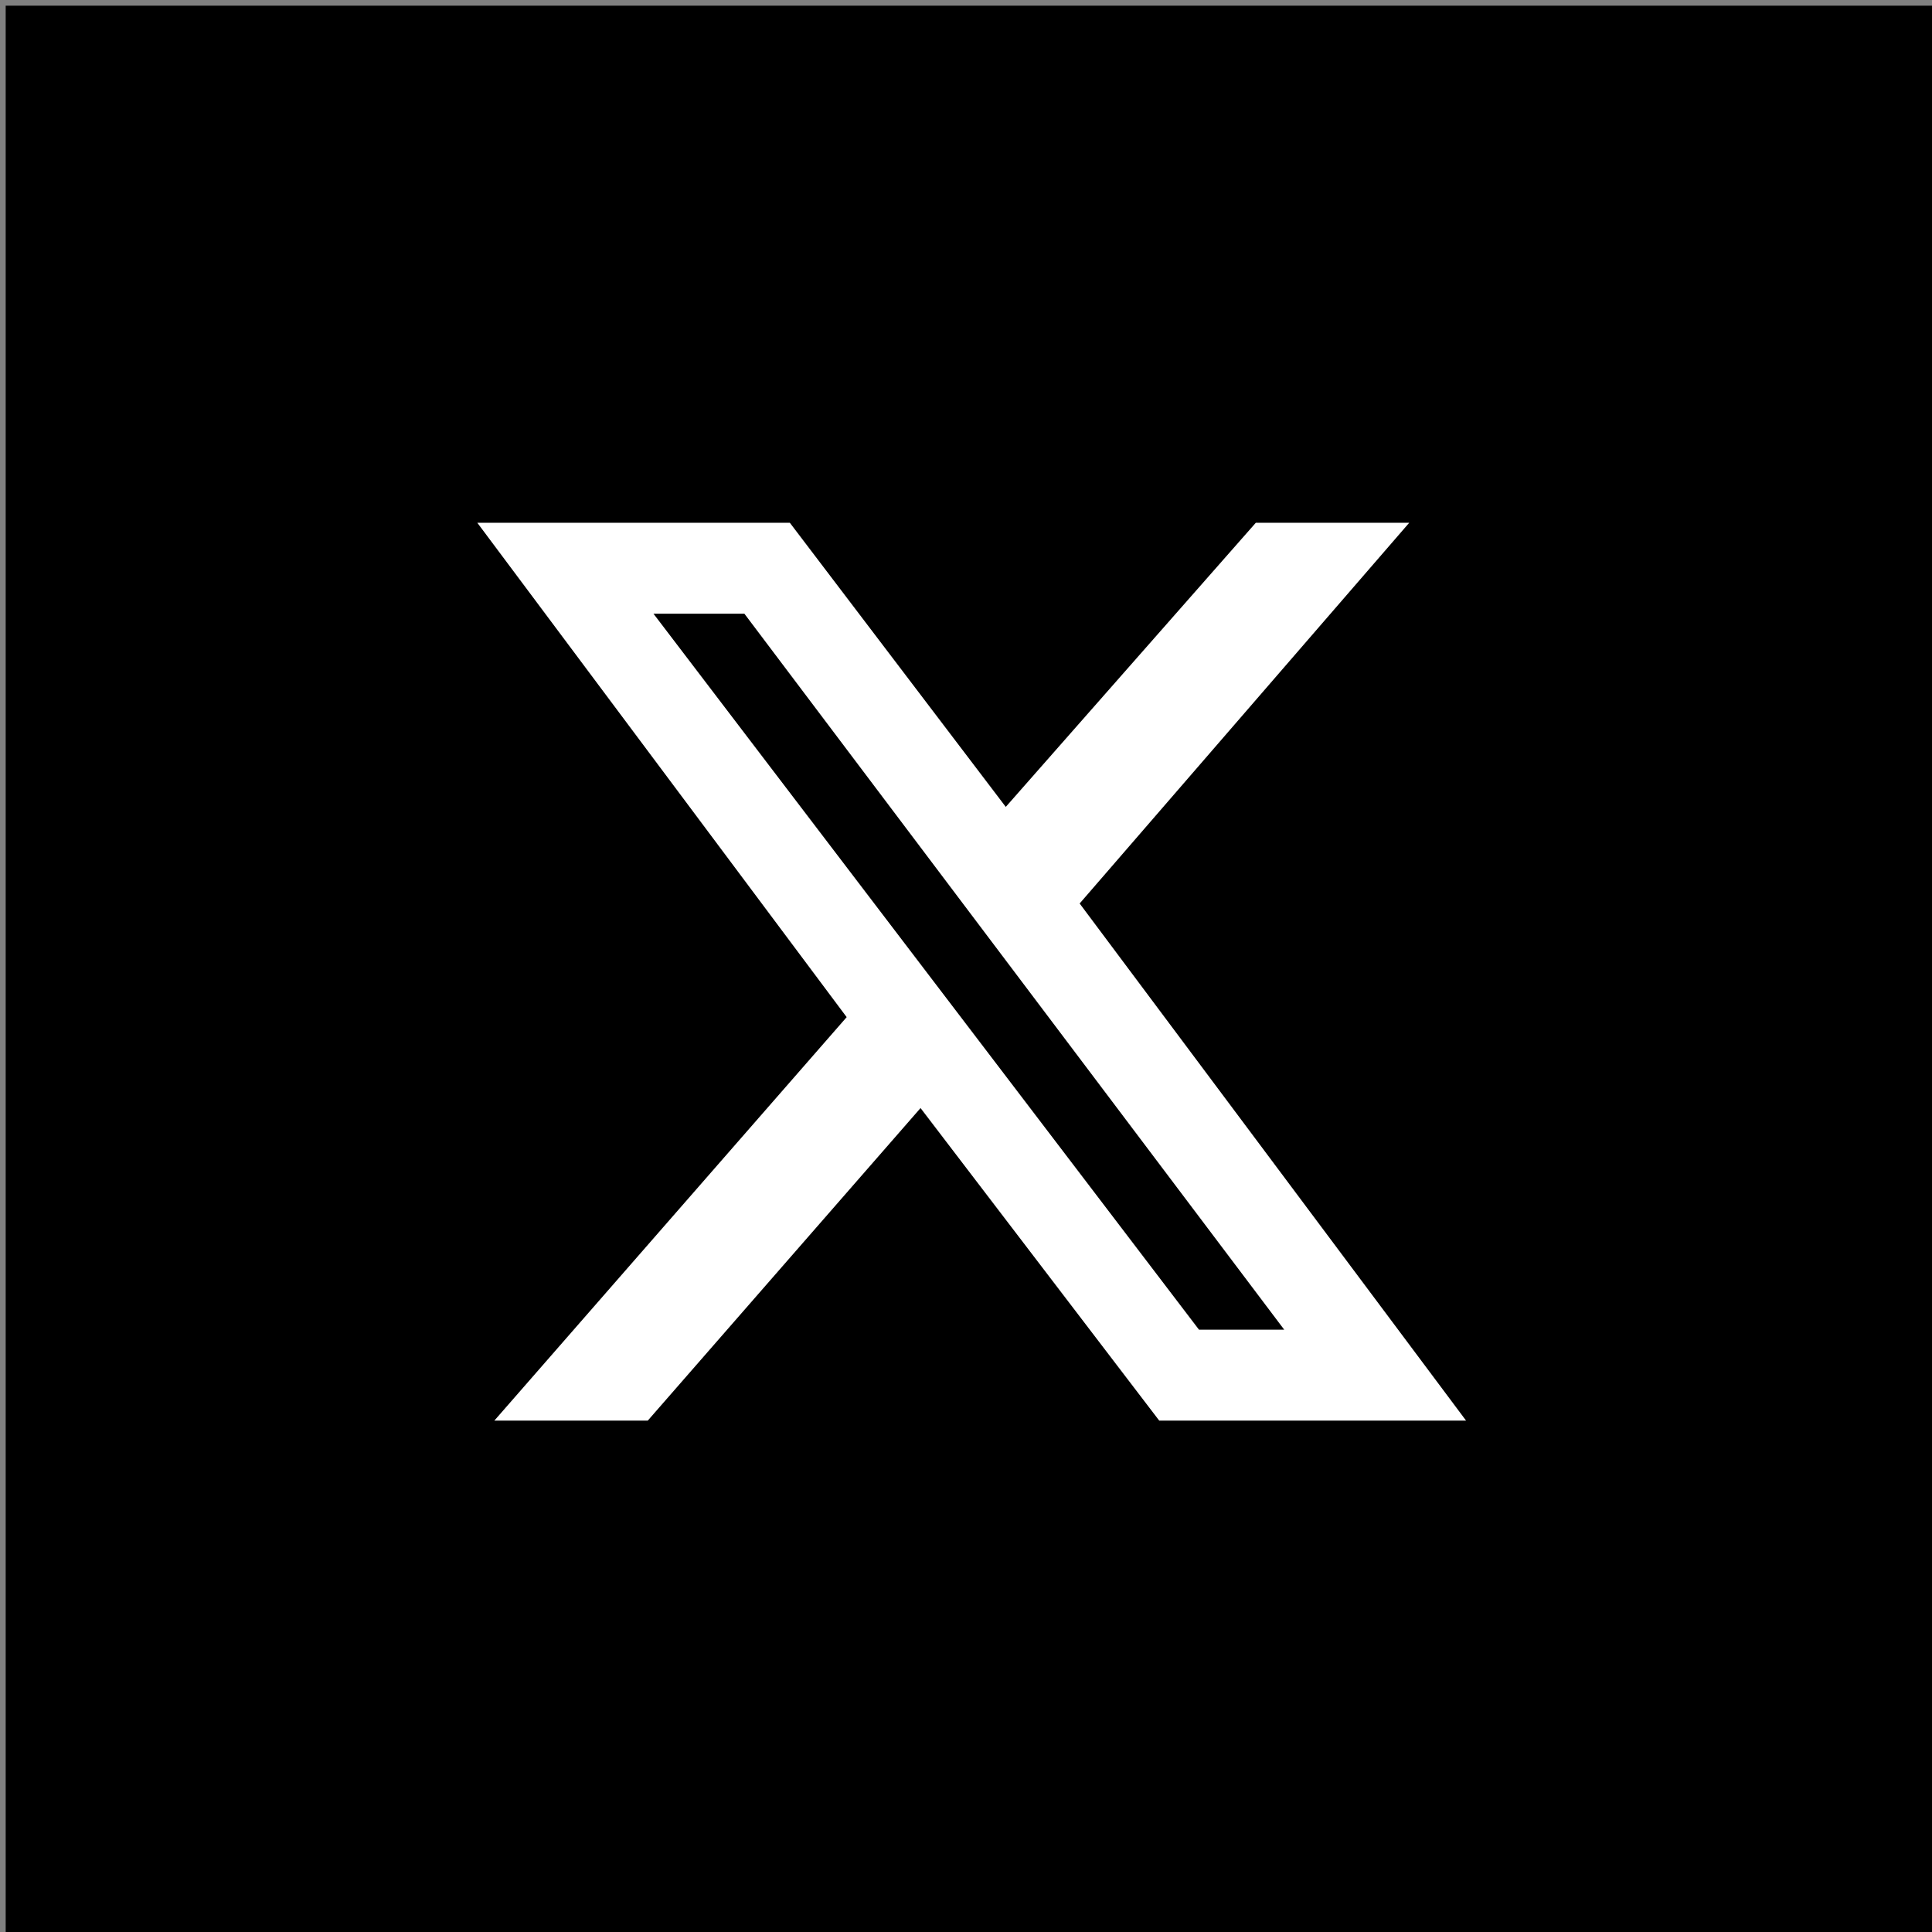<svg version="1.1" xmlns="http://www.w3.org/2000/svg" xmlns:xlink="http://www.w3.org/1999/xlink" viewBox="0 0 34 34" >
<rect x="0" y="0" width="34" height="34" fill="#808080" stroke="none"/>
<rect fill="#000000" x="0.1" y="0.1" width="34" height="34"/>
<path fill="#FFFFFF" d="M22.1,9.2h2.7l-5.8,6.7l6.8,9.1h-5.4l-4.2-5.5l-4.8,5.5H8.7l6.2-7.1L8.4,9.2h5.5l3.8,5L22.1,9.2z M21.1,23.4
	h1.5l-9.5-12.6h-1.6L21.1,23.4z"/>
</svg>
